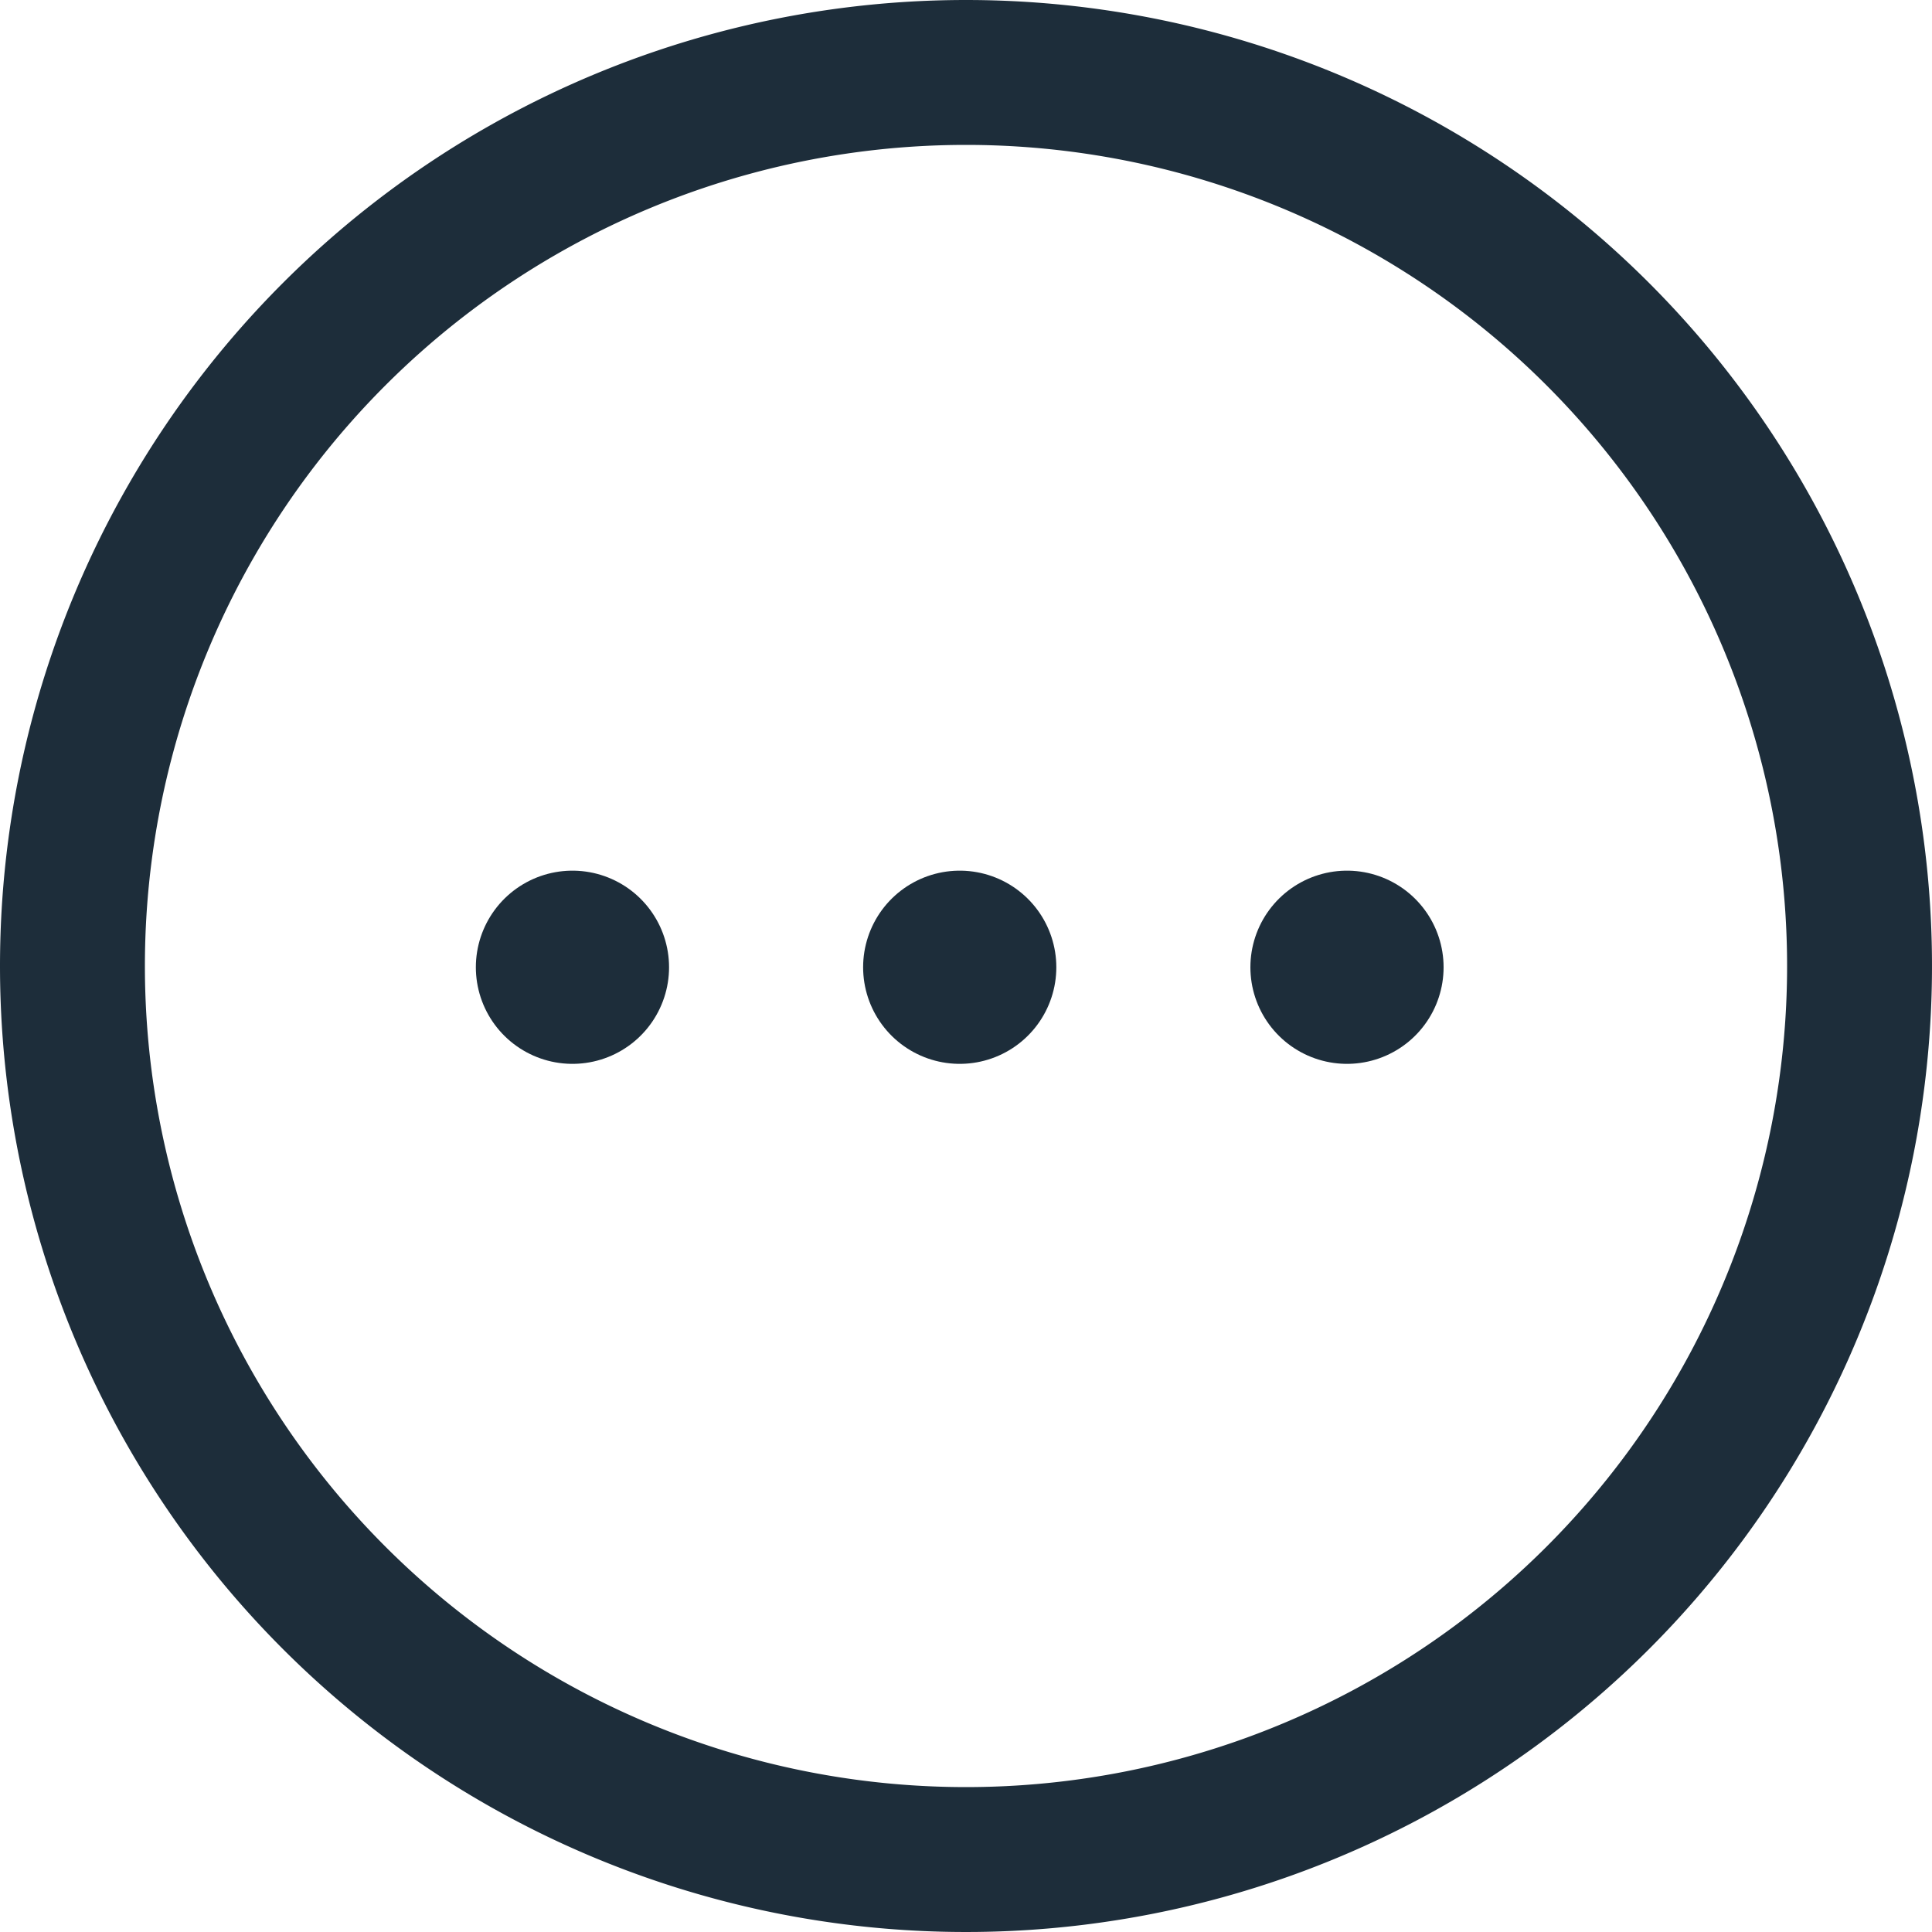 <svg xmlns="http://www.w3.org/2000/svg" width="20" height="20" viewBox="0 0 20 20">
  <g id="More_Circle" data-name="More Circle" transform="translate(0 0)">
    <path id="Stroke_1" data-name="Stroke 1" d="M9.25,0A9.25,9.25,0,1,1,0,9.25,9.25,9.25,0,0,1,9.25,0Z" transform="translate(0.75 0.75)" fill="none" stroke="#1d2d3a" stroke-linecap="round" stroke-linejoin="round" stroke-miterlimit="10" stroke-width="1.5"/>
    <path id="Stroke_11" data-name="Stroke 11" d="M.5.5H.5" transform="translate(13.444 9.513)" fill="none" stroke="#1d2d3a" stroke-linecap="round" stroke-linejoin="round" stroke-miterlimit="10" stroke-width="2"/>
    <path id="Stroke_13" data-name="Stroke 13" d="M.5.5H.5" transform="translate(9.435 9.513)" fill="none" stroke="#1d2d3a" stroke-linecap="round" stroke-linejoin="round" stroke-miterlimit="10" stroke-width="2"/>
    <path id="Stroke_15" data-name="Stroke 15" d="M.5.5H.5" transform="translate(5.426 9.513)" fill="none" stroke="#1d2d3a" stroke-linecap="round" stroke-linejoin="round" stroke-miterlimit="10" stroke-width="2"/>
  </g>
</svg>
